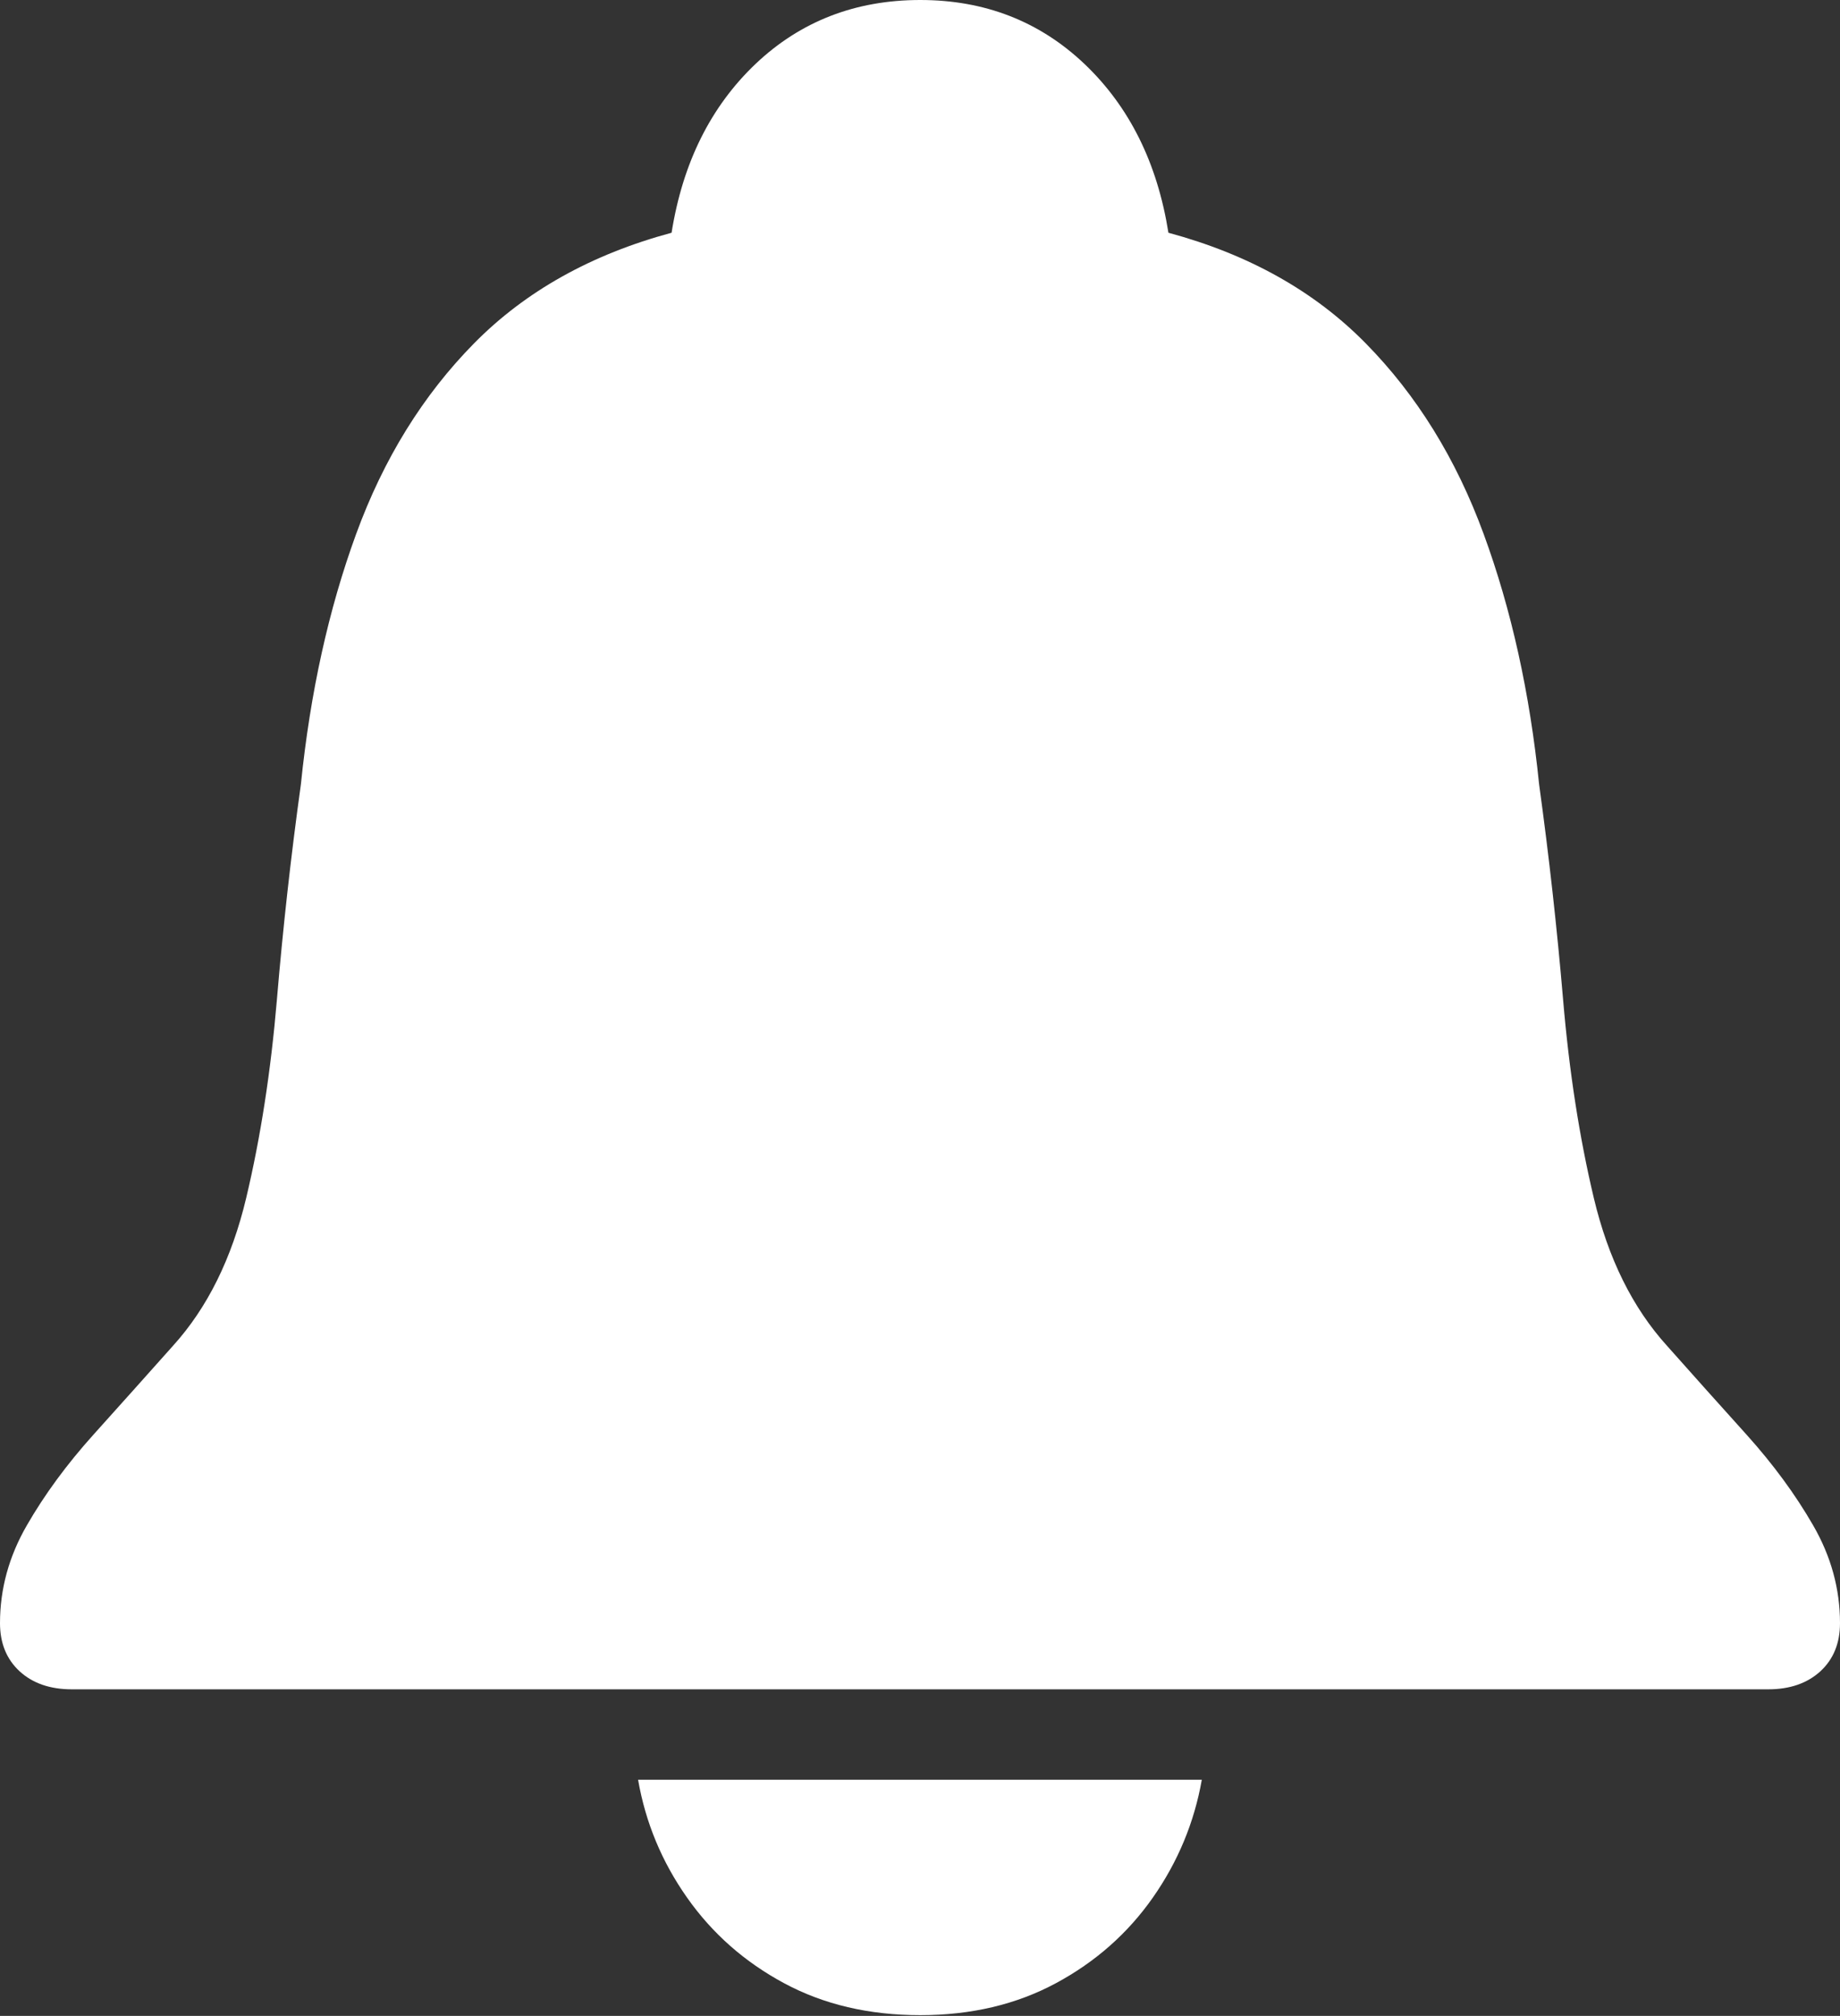 <?xml version="1.0" encoding="UTF-8"?>
<!--Generator: Apple Native CoreSVG 175-->
<!DOCTYPE svg
PUBLIC "-//W3C//DTD SVG 1.1//EN"
       "http://www.w3.org/Graphics/SVG/1.1/DTD/svg11.dtd">
<svg version="1.1" xmlns="http://www.w3.org/2000/svg" xmlns:xlink="http://www.w3.org/1999/xlink" width="17.795" height="19.488">
 <rect width="100%" height="100%" fill="#333333" stroke="none"/>
 <g>
  <rect height="19.488" opacity="0" width="17.795" x="0" y="0"/>
  <path d="M0.694 16.331L17.101 16.331Q17.414 16.331 17.605 16.157Q17.795 15.982 17.795 15.691Q17.795 15.196 17.536 14.747Q17.278 14.299 16.892 13.87Q16.505 13.441 16.121 13.009Q15.623 12.459 15.414 11.581Q15.205 10.702 15.117 9.664Q15.029 8.627 14.885 7.582Q14.75 6.255 14.349 5.163Q13.949 4.071 13.207 3.318Q12.465 2.564 11.3 2.25Q11.139 1.237 10.488 0.618Q9.836 0 8.9 0Q7.959 0 7.307 0.618Q6.656 1.237 6.495 2.25Q5.33 2.564 4.586 3.318Q3.843 4.071 3.444 5.163Q3.045 6.255 2.91 7.582Q2.765 8.627 2.678 9.664Q2.59 10.702 2.381 11.581Q2.172 12.459 1.674 13.009Q1.289 13.441 0.903 13.87Q0.517 14.299 0.259 14.747Q0 15.196 0 15.691Q0 15.982 0.19 16.157Q0.38 16.331 0.694 16.331ZM8.9 19.481Q9.638 19.481 10.212 19.172Q10.785 18.864 11.149 18.345Q11.513 17.826 11.623 17.205L6.171 17.205Q6.279 17.826 6.645 18.345Q7.01 18.864 7.583 19.172Q8.157 19.481 8.9 19.481Z" fill="#ffffff"/>
 </g>
</svg>
